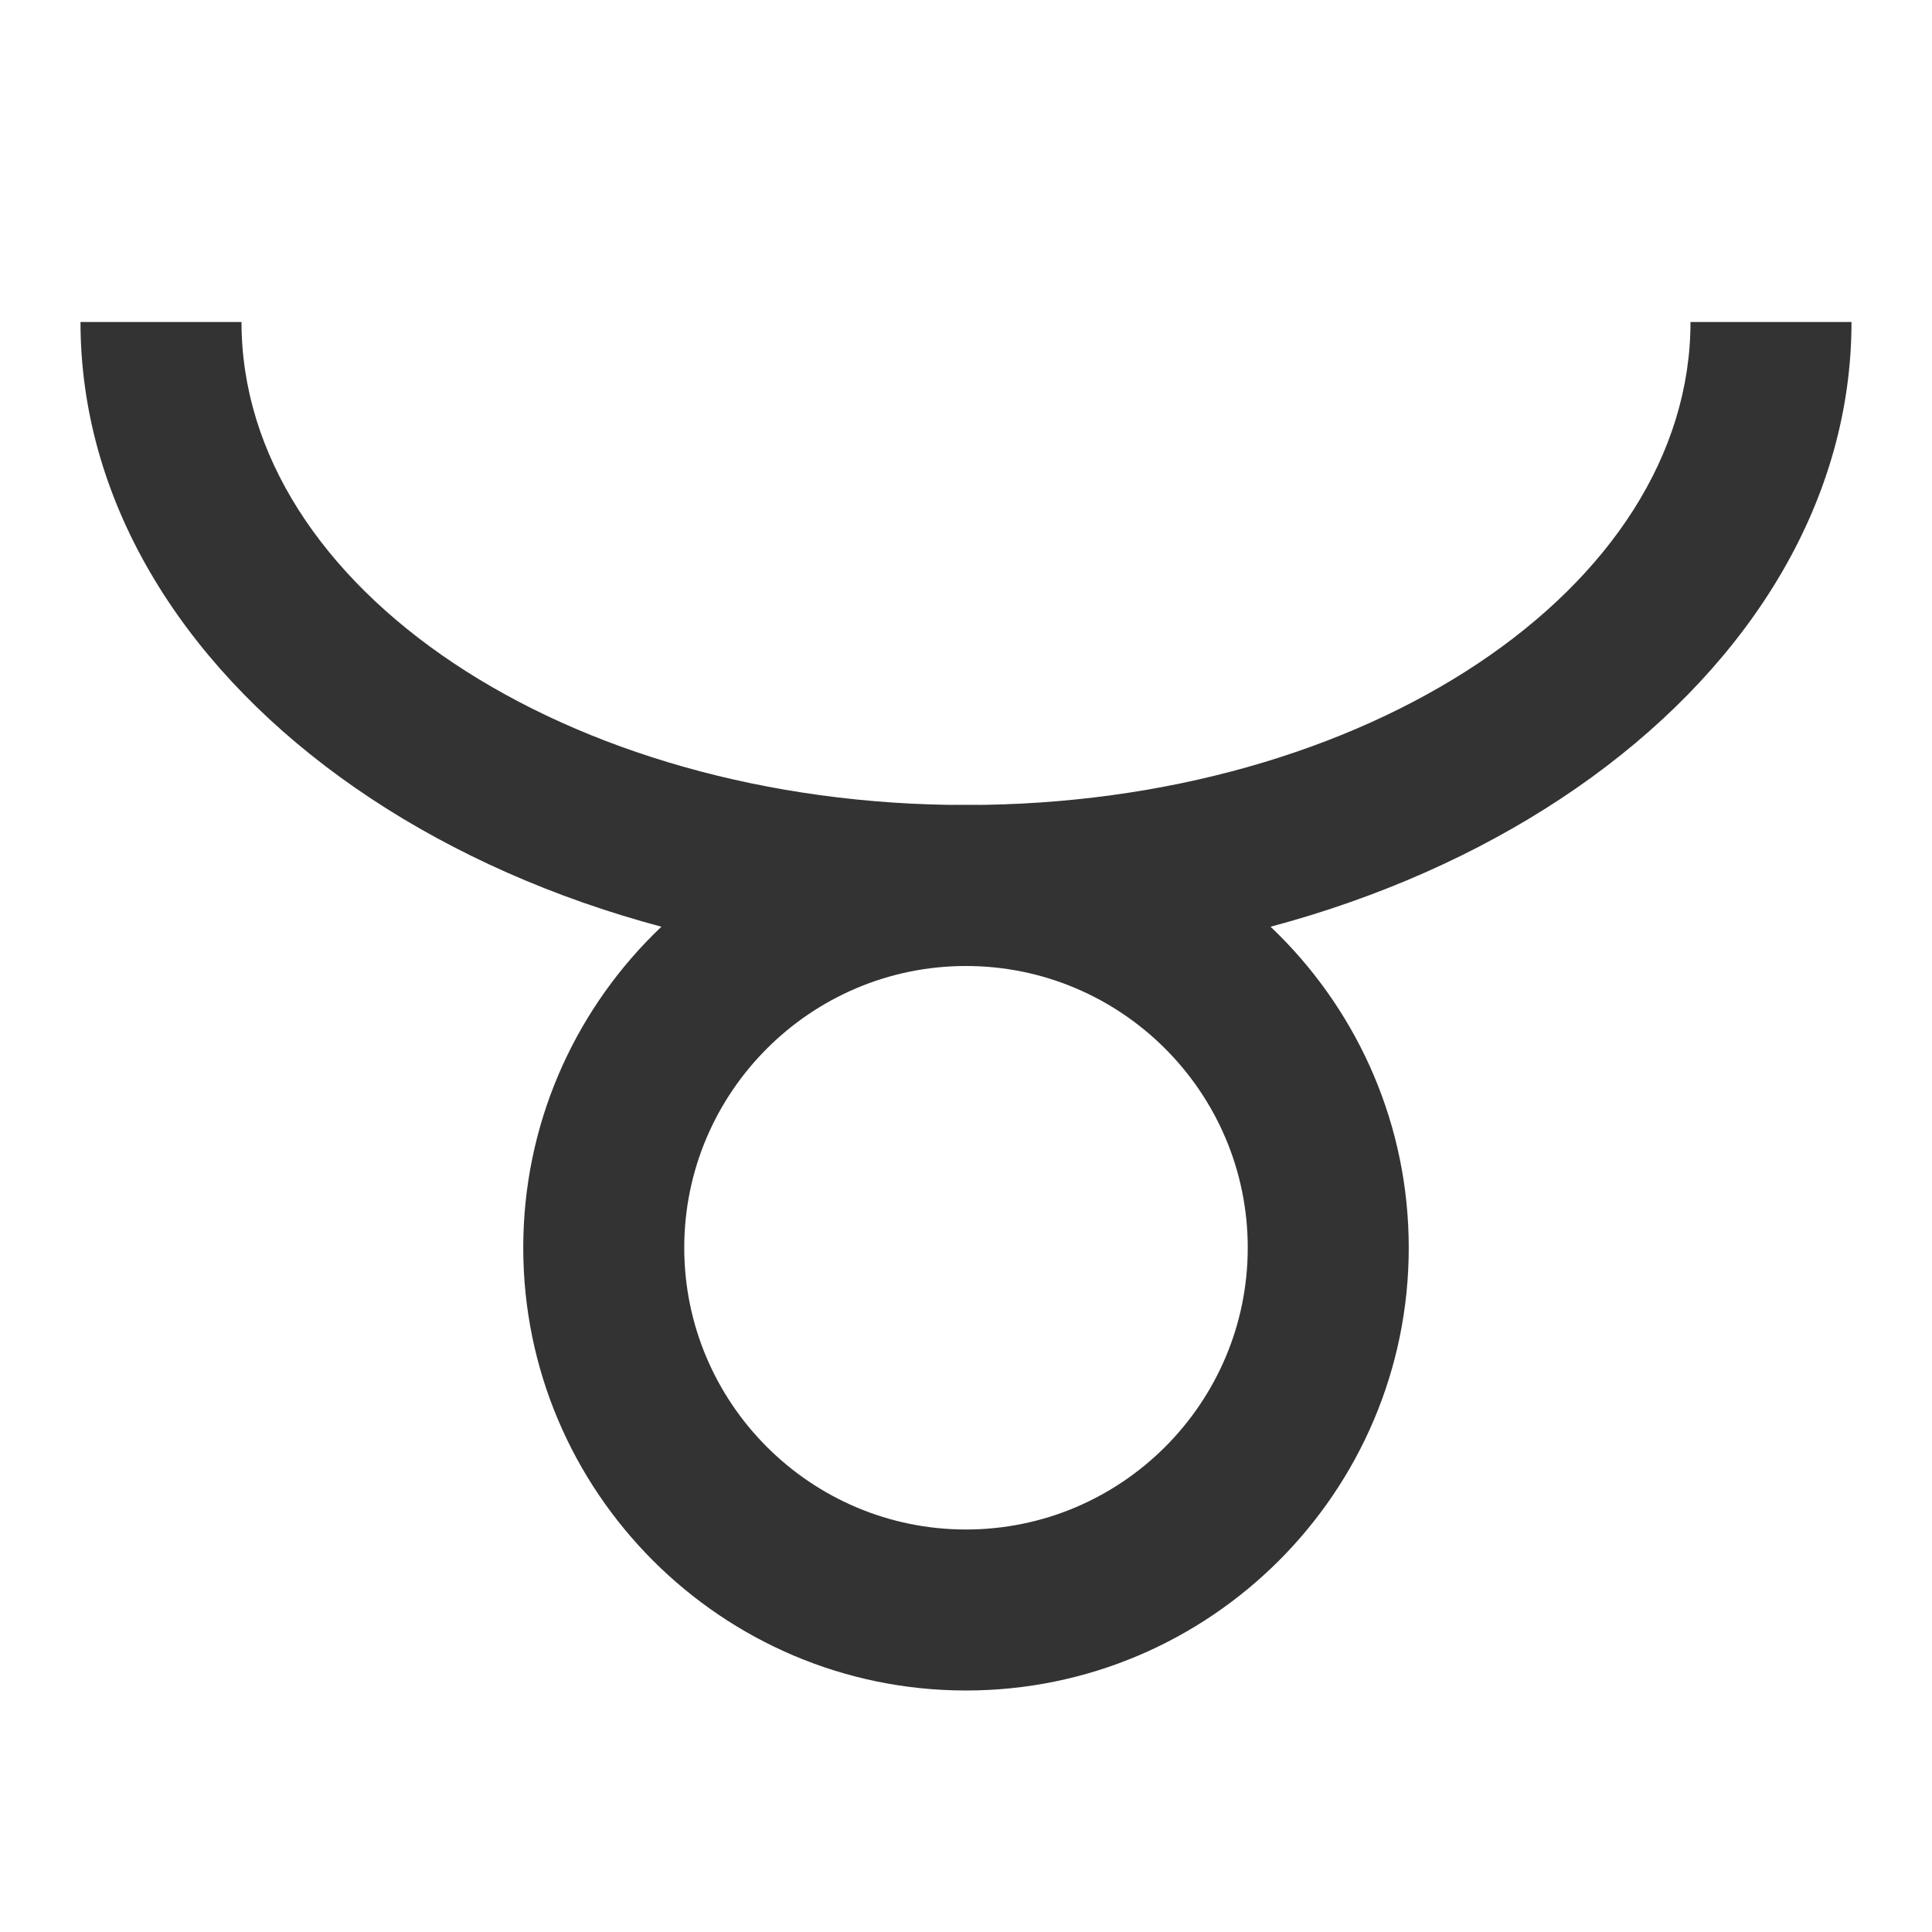 <?xml version="1.0" encoding="iso-8859-1"?>
<svg version="1.1" id="&#x56FE;&#x5C42;_1" xmlns="http://www.w3.org/2000/svg" xmlns:xlink="http://www.w3.org/1999/xlink" x="0px"
	 y="0px" viewBox="0 0 24 24" style="enable-background:new 0 0 24 24;" xml:space="preserve">
<path style="fill:#333333;" d="M12,21c-3.033,0-5.5-2.468-5.5-5.5S8.967,10,12,10c3.032,0,5.5,2.468,5.5,5.5S15.032,21,12,21z
	 M12,12c-1.93,0-3.5,1.57-3.5,3.5S10.07,19,12,19s3.5-1.57,3.5-3.5S13.93,12,12,12z"/>
<path style="fill:#333333;" d="M12,12C5.935,12,1,8.411,1,4h2c0,3.309,4.038,6,9,6c4.963,0,9-2.691,9-6h2C23,8.411,18.065,12,12,12z
	"/>
</svg>






